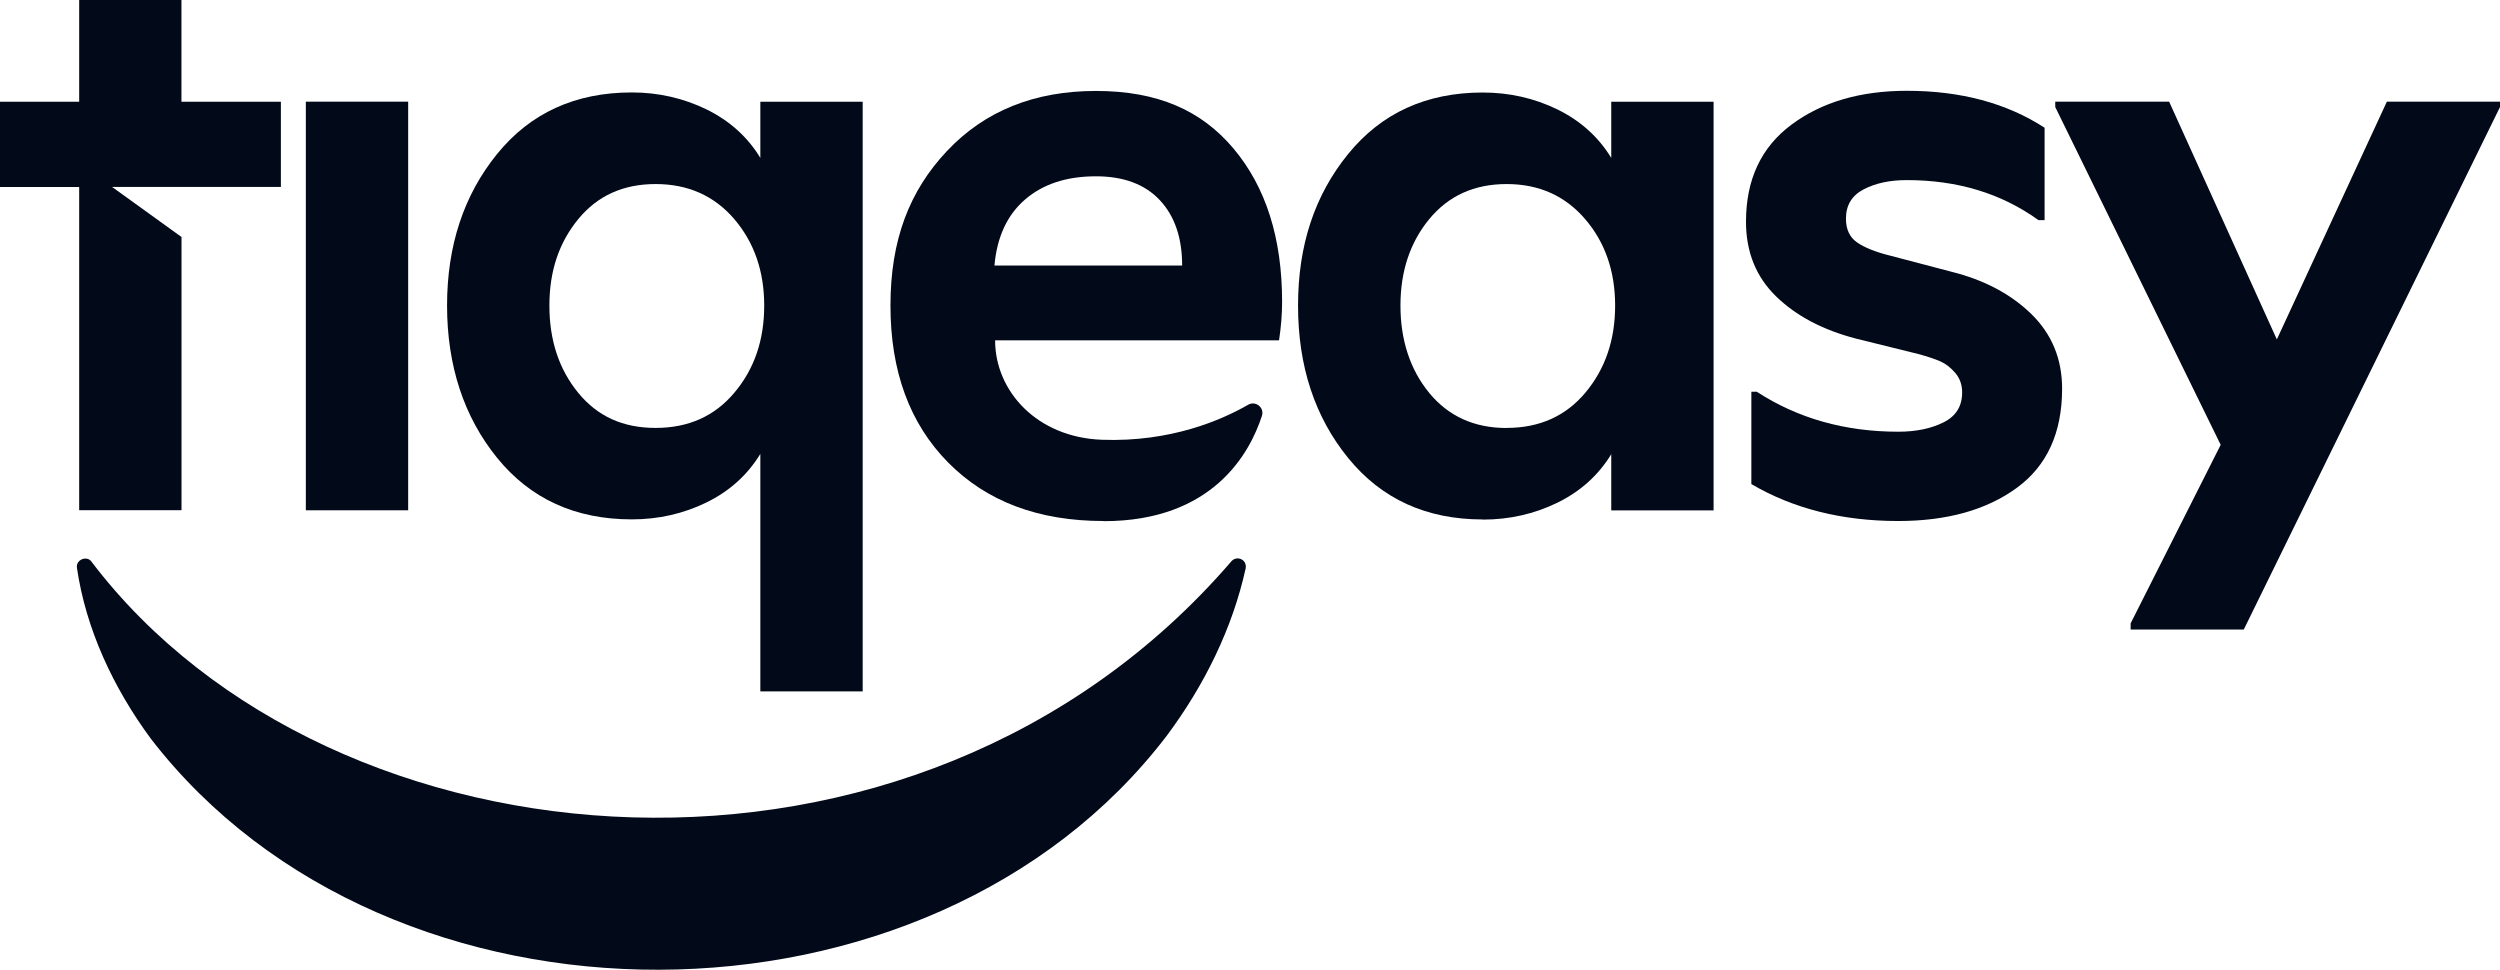 <?xml version="1.0" encoding="UTF-8"?><svg id="a" xmlns="http://www.w3.org/2000/svg" viewBox="0 0 335.64 130.2"><defs><style>.b{fill:#020a19;}</style></defs><path class="b" d="M24.36,13.66V0H10.63V13.66H0v11.45H10.63v43.39h13.74V31.82l-9.32-6.72h22.66V13.66h-13.33Z"/><rect class="b" x="41.06" y="13.65" width="13.74" height="54.86"/><path class="b" d="M102.08,13.66v7.54c-1.72-2.83-4.13-4.99-7.24-6.52-3.09-1.5-6.44-2.27-10.01-2.27-7.58,0-13.62,2.75-18.09,8.26-4.47,5.51-6.72,12.29-6.72,20.35s2.25,14.94,6.72,20.45c4.47,5.51,10.51,8.26,18.09,8.26,3.57,0,6.92-.76,10.01-2.27,3.11-1.52,5.51-3.69,7.24-6.52v31.88h13.74V13.66h-13.74Zm-3.47,39.04c-2.65,3.17-6.18,4.75-10.59,4.75s-7.8-1.56-10.37-4.69c-2.59-3.15-3.89-7.06-3.89-11.73s1.3-8.48,3.89-11.63c2.57-3.13,6.04-4.69,10.37-4.69s7.86,1.56,10.55,4.69c2.69,3.15,4.03,7.02,4.03,11.63s-1.32,8.5-3.99,11.67Z"/><path class="b" d="M148.17,69.95c-8.75,0-15.7-2.62-20.87-7.85-5.17-5.23-7.75-12.26-7.75-21.07s2.53-15.39,7.59-20.76c5.06-5.37,11.73-8.06,19.99-8.06s14.15,2.58,18.49,7.75c4.34,5.17,6.51,12.02,6.51,20.56,0,1.65-.14,3.38-.41,5.17h-38.12c0,6.82,5.61,13.03,14.34,13.35,9.29,.34,16.14-2.69,19.63-4.7,1.01-.58,2.21,.38,1.85,1.49-1.63,5.02-6.6,14.14-21.25,14.14Zm-14.67-34.3h25.21c0-3.72-1-6.65-3-8.78-2-2.13-4.86-3.2-8.57-3.2-3.93,0-7.09,1.03-9.5,3.1-2.41,2.07-3.79,5.03-4.13,8.88Z"/><path class="b" d="M199.07,69.74c-7.58,0-13.6-2.75-18.08-8.26-4.48-5.51-6.72-12.33-6.72-20.45s2.24-14.84,6.72-20.35c4.48-5.51,10.5-8.26,18.08-8.26,3.58,0,6.92,.76,10.02,2.27,3.1,1.52,5.51,3.69,7.23,6.51v-7.54h13.74v54.86h-13.74v-7.54c-1.72,2.82-4.13,4.99-7.23,6.51-3.1,1.51-6.44,2.27-10.02,2.27Zm3.2-12.29c4.41,0,7.94-1.58,10.59-4.75,2.65-3.17,3.98-7.06,3.98-11.67s-1.34-8.49-4.03-11.62c-2.69-3.13-6.2-4.7-10.54-4.7s-7.8,1.57-10.38,4.7c-2.58,3.13-3.87,7.01-3.87,11.62s1.29,8.59,3.87,11.73c2.58,3.13,6.04,4.7,10.38,4.7Z"/><path class="b" d="M254.86,69.95c-7.51,0-14.09-1.65-19.73-4.96v-12.4h.72c5.51,3.58,11.84,5.37,19.01,5.37,2.34,0,4.36-.41,6.04-1.24,1.69-.83,2.53-2.17,2.53-4.03,0-1.03-.31-1.91-.93-2.63-.62-.72-1.29-1.24-2.01-1.55-.72-.31-1.7-.64-2.94-.98l-8.37-2.07c-4.48-1.17-8.06-3.06-10.74-5.68-2.69-2.62-4.03-5.96-4.03-10.02,0-5.65,2.03-9.99,6.1-13.02,4.06-3.03,9.23-4.55,15.5-4.55,7.23,0,13.39,1.65,18.49,4.96v12.4h-.83c-4.96-3.58-10.85-5.37-17.67-5.37-2.27,0-4.2,.41-5.79,1.24-1.59,.83-2.38,2.14-2.38,3.93,0,1.45,.5,2.51,1.5,3.2,1,.69,2.46,1.28,4.39,1.76l8.26,2.17c4.41,1.1,7.99,3,10.74,5.68,2.75,2.69,4.13,6.03,4.13,10.02,0,5.92-2.03,10.37-6.1,13.33-4.06,2.96-9.37,4.44-15.91,4.44Z"/><path class="b" d="M286.05,84.52v-.83l12.09-23.97-22.21-45.35v-.72h15.29l14.46,31.92,14.77-31.92h15.19v.72l-34.4,70.15h-15.19Z"/><path class="b" d="M12.29,75.42c32.18,42.36,110.63,49.18,153.04-.07,.4-.46,1.09-.51,1.55-.12,.32,.27,.44,.69,.36,1.07-1.76,8.02-5.53,15.69-10.62,22.51-31.81,41.65-104.32,41.91-136.35,.39-5.09-6.89-8.75-14.8-9.94-22.96-.17-1.09,1.32-1.72,1.97-.82h0Z"/></svg>